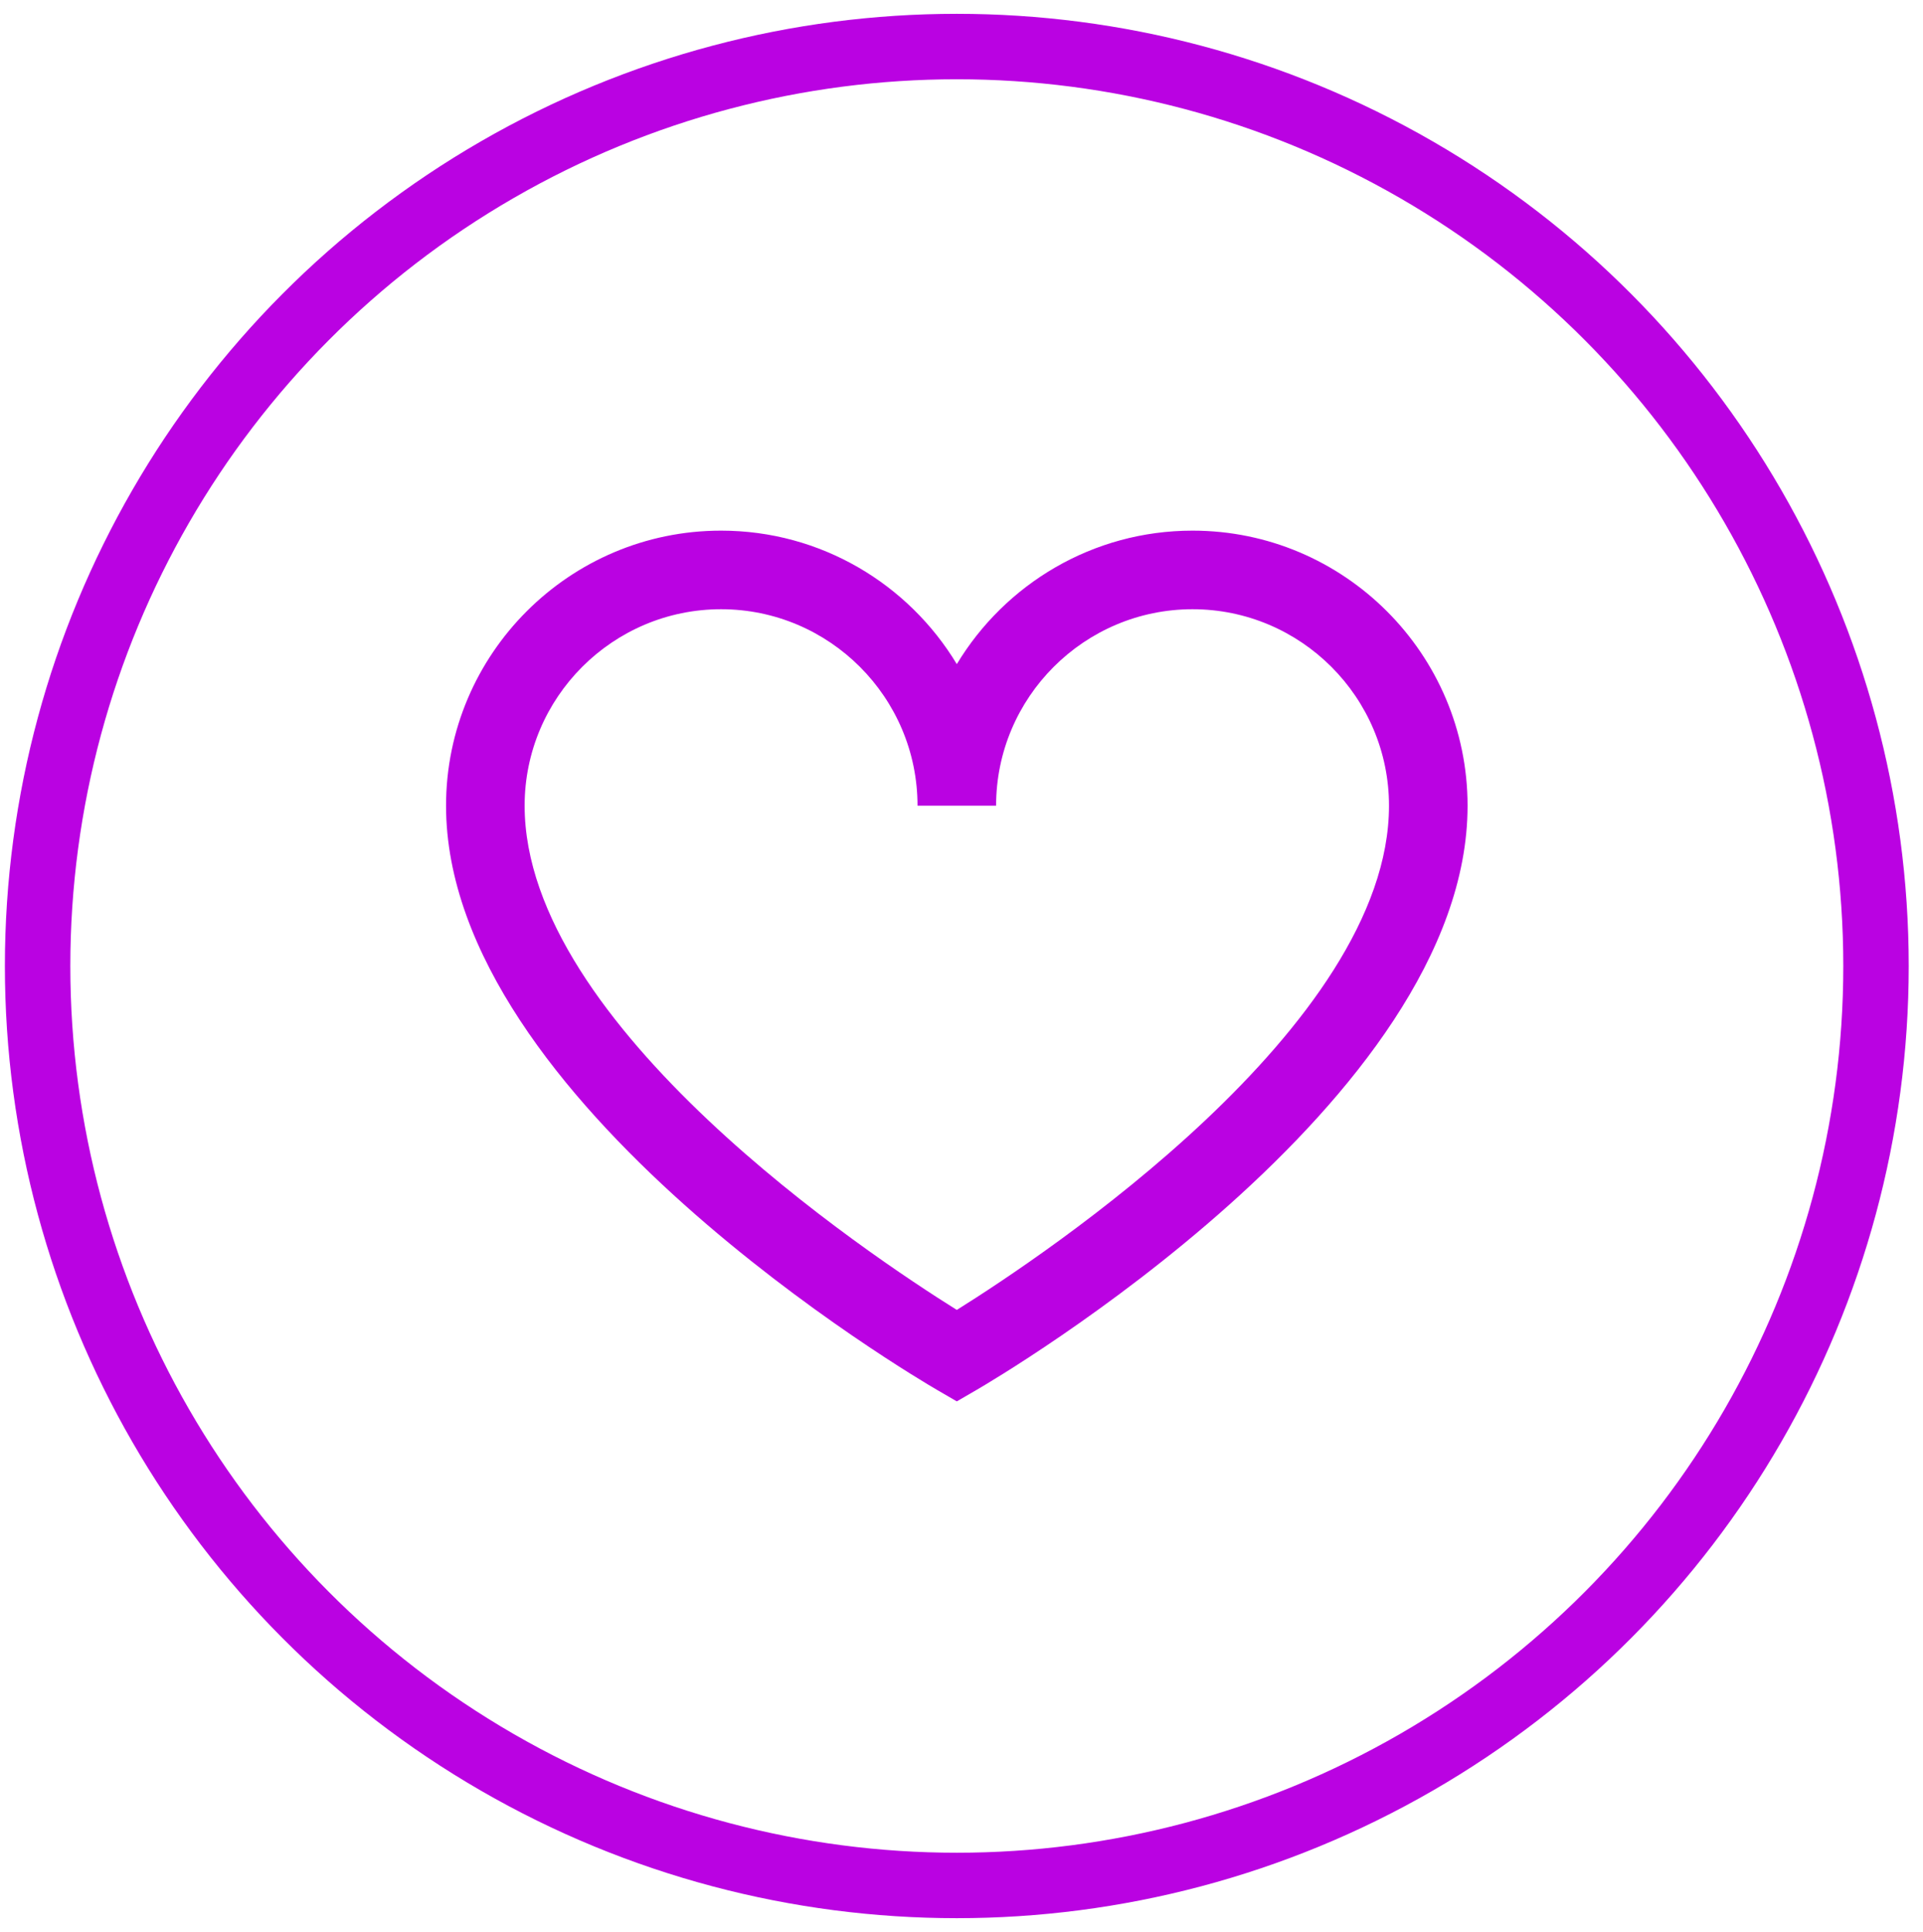 <?xml version="1.0" encoding="utf-8"?>
<!-- Generator: Adobe Illustrator 16.0.4, SVG Export Plug-In . SVG Version: 6.00 Build 0)  -->
<!DOCTYPE svg PUBLIC "-//W3C//DTD SVG 1.1//EN" "http://www.w3.org/Graphics/SVG/1.1/DTD/svg11.dtd">
<svg version="1.1" xmlns="http://www.w3.org/2000/svg" xmlns:xlink="http://www.w3.org/1999/xlink" x="0px" y="0px"
	 width="1361.728px" height="1367.727px" viewBox="182.998 507.02 1361.728 1367.727"
	 enable-background="new 182.998 507.02 1361.728 1367.727" xml:space="preserve">
<g id="Water" display="none">
	<path display="inline" fill="#008DF9" d="M864,728.339l-29.235,35.083c0,0-74.801,90.128-150.857,202.311
		c-38.028,56.092-77.161,117.338-106.417,176.584c-29.257,59.245-50.285,115.893-50.285,168.397
		c0,185.067,151.728,336.795,336.795,336.795c185.068,0,336.796-151.728,336.796-336.795c0-52.504-21.029-109.152-50.286-168.397
		c-29.257-59.246-68.39-120.492-106.417-176.584C968.037,853.55,893.235,763.422,893.235,763.422L864,728.339z M864,848.789
		c20.971,25.803,60.07,71.706,119.282,159.042c36.814,54.303,72.525,113.976,99.401,168.398
		c26.875,54.422,43.268,104.661,43.268,134.485c0,144.243-117.707,261.952-261.951,261.952s-261.952-117.709-261.952-261.952
		c0-29.824,16.394-80.062,43.269-134.485s62.586-114.095,99.402-168.398C803.929,920.495,843.029,874.592,864,848.789z
		 M676.892,1310.714c0,102.739,84.369,187.108,187.108,187.108v-74.843c-61.916,0-112.265-50.351-112.265-112.266H676.892z"/>
	
		<circle display="inline" fill="none" stroke="#008DF9" stroke-width="46.335" stroke-miterlimit="10" cx="864" cy="1187.924" r="650.91"/>
</g>
<g id="Volt" display="none">
	<path display="inline" fill="#C4FF12" d="M862.747,810.883v342l152,38l-148.201,380h-3.799v-305.178l-152-38l148.2-416.822H862.747
		 M938.747,734.883h-76h-3.801h-53.656l-17.974,50.54l-148.2,416.821l-28.043,78.889l81.205,20.292l94.468,23.599v245.859v76h76h3.8
		h51.945l18.886-48.374l148.201-380l31.35-80.408l-83.752-20.938l-94.43-23.636V810.883L938.747,734.883L938.747,734.883z"/>
	
		<circle display="inline" fill="none" stroke="#C4FF12" stroke-width="46.335" stroke-miterlimit="10" cx="864.001" cy="1190.883" r="650.91"/>
</g>
<g id="Sun" display="none">
	<path display="inline" fill="#FD8E22" d="M832.015,776.883v159.23h63.692v-159.23H832.015z M593.169,875.407l-44.784,44.783
		l112.457,113.452l45.779-45.779L593.169,875.407z M1134.554,875.407l-113.452,112.456l45.779,45.779l112.457-113.452
		L1134.554,875.407z M863.861,967.96c-122.74,0-222.923,100.183-222.923,222.923c0,122.74,100.183,222.923,222.923,222.923
		c122.74,0,222.923-100.183,222.923-222.923C1086.784,1068.143,986.602,967.96,863.861,967.96z M863.861,1031.652
		c88.318,0,159.23,70.912,159.23,159.23s-70.912,159.23-159.23,159.23s-159.231-70.912-159.231-159.23
		S775.543,1031.652,863.861,1031.652z M449.861,1159.037v63.692h159.231v-63.692H449.861z M1118.631,1159.037v63.692h159.23v-63.692
		H1118.631z M660.842,1348.123l-112.457,113.452l44.784,44.784l113.452-112.457L660.842,1348.123z M1066.881,1348.123
		l-45.779,45.779l113.452,112.457l44.784-44.784L1066.881,1348.123z M832.015,1445.652v159.23h63.692v-159.23H832.015z"/>
	
		<circle display="inline" fill="none" stroke="#FD8E22" stroke-width="46.335" stroke-miterlimit="10" cx="864.001" cy="1190.883" r="650.91"/>
</g>
<g id="Smile" display="none">
	
		<circle display="inline" fill="none" stroke="#F6F900" stroke-width="46.335" stroke-miterlimit="10" cx="863.861" cy="1190.883" r="650.91"/>
	<path display="inline" fill="#F6F900" d="M863.861,806.883c-211.698,0-384,172.302-384,384s172.302,384,384,384
		s384-172.302,384-384S1075.56,806.883,863.861,806.883z M863.861,870.883c177.109,0,320,142.89,320,320
		c0,177.11-142.891,320-320,320c-177.11,0-320-142.89-320-320C543.861,1013.773,686.751,870.883,863.861,870.883z M639.861,1126.883
		v64h160v-64H639.861z M927.861,1126.883v64h160v-64H927.861z M639.861,1286.883c0,0,51.392,160,224,160s224-160,224-160H639.861z"
		/>
</g>
<g id="Peach" display="none">
	
		<circle display="inline" fill="none" stroke="#FD8E22" stroke-width="46.335" stroke-miterlimit="10" cx="863.861" cy="1190.883" r="650.91"/>
	<path display="inline" fill="#FD8E22" d="M786.153,761.414l-29.011,60.095c57.855,27.389,74.693,57.896,77.708,79.781
		c-22.494-6.782-46.033-10.361-70.456-10.361c-168.881,0-298.401,167.257-298.401,364.711c0,197.454,129.52,364.712,298.401,364.712
		c35.215,0,68.465-8.217,99.467-21.758c31.024,13.443,64.276,21.758,99.467,21.758c168.881,0,298.4-167.258,298.4-364.712
		c0-197.454-129.52-364.711-298.4-364.711c-21.949,0-43.783,2.862-64.239,8.289C894.26,852.898,863.409,797.988,786.153,761.414z
		 M764.395,957.239c9.2,0,17.965,0.71,26.939,2.072c-37.24,32.426-68.656,73.774-90.142,122.262l60.095,26.938
		c41.096-92.734,117.401-151.272,202.042-151.272c124.082,0,232.089,129.617,232.089,298.4s-108.007,298.4-232.089,298.4
		c-84.642,0-160.948-58.538-202.042-151.272l-60.095,26.939c21.486,48.486,52.902,89.835,90.142,122.261
		c-8.974,1.362-17.739,2.072-26.939,2.072c-124.083,0-232.09-129.617-232.09-298.4S640.312,957.239,764.395,957.239z"/>
</g>
<g id="Flower" display="none">
	<path display="inline" fill="#F900C1" d="M863.855,832.142c-87.029,0-157.216,69.114-162.369,154.904
		c-77.053-15.172-156.975,25.013-185.697,100.781c-29.873,78.803,7.733,165,81.184,202.494
		c-48.887,68.818-38.632,164.997,27.062,220.225c69.146,58.167,173.284,48.626,231.422-20.529
		c3.612-4.294,4.536-10.206,7.466-14.931c3.119,5.156,4.486,11.211,8.398,15.864c58.167,69.145,162.303,78.706,231.423,20.529
		c65.803-55.354,75.329-151.405,26.128-220.225c74.733-36.944,113.184-123.974,83.052-203.427
		c-28.725-75.774-108.655-115.958-185.698-100.781C1021.072,901.256,950.885,832.142,863.855,832.142z M863.855,891.863
		c58.062,0,104.514,46.451,104.514,104.514c0,4.675-1.999,13.011-5.599,23.329c-0.111,0.319,0.115,0.61,0,0.934l-88.649,125.975
		c9.297-30.832,19.596-65.731,19.596-75.585c0-16.483-13.378-29.861-29.861-29.861c-16.482,0-29.86,13.378-29.86,29.861
		c0,9.399,8.21,42.624,15.863,72.786l-86.783-130.642c-2.008-6.935-3.732-13.111-3.732-16.797
		C759.343,938.314,805.793,891.863,863.855,891.863z M666.027,1041.168c13.622-0.478,27.48,1.385,41.059,6.532
		c2.286,0.872,6.168,3.995,11.198,7.465c0.297,0.205,0.628-0.212,0.933,0l83.051,125.975c-26.117-17.69-55.292-36.854-64.388-40.125
		c-15.527-5.584-32.675,2.231-38.259,17.729c-5.583,15.498,2.232,32.646,17.73,38.26c8.947,3.217,43.972,5.736,75.585,7.465
		l-151.171,41.992c-3.846-0.676-7.126-1.966-9.332-2.799c-54.306-20.587-81.245-80.995-60.655-135.308
		C587.219,1067.626,625.16,1042.604,666.027,1041.168z M1061.685,1041.168c40.863,1.439,78.811,26.463,94.249,67.188
		c20.584,54.273-6.355,114.724-60.655,135.308c-3.732,1.409-11.2,3.125-19.597,3.732L930.11,1204.47
		c32.521-1.696,70.647-4.011,80.251-7.465c15.497-5.613,23.313-22.761,17.729-38.259c-5.584-15.499-22.731-23.314-38.26-17.73
		c-9.871,3.551-42.308,24.712-69.054,42.925l90.517-130.642c3.731-2.51,7.484-4.898,9.331-5.599
		C1034.194,1042.555,1048.063,1040.688,1061.685,1041.168z M813.466,1261.393c-26.572,18.562-59.308,41.371-66.254,49.458
		c-10.749,12.512-8.778,32.205,3.733,42.925c12.542,10.72,31.272,8.779,41.992-3.733c8.021-9.335,28.768-56.539,41.059-84.917
		v110.112c-5.438,35.812-16.332,67.09-24.262,76.52c-37.357,44.436-102.994,50.451-147.438,13.063
		c-44.436-37.357-50.452-102.993-13.064-147.438c3.152-3.757,10.387-9.354,19.596-14.93l3.732-1.867L813.466,1261.393z
		 M917.046,1263.259l142.773,41.059c8.302,5.229,14.805,10.524,17.729,13.998c37.379,44.41,31.383,110.049-13.064,147.438
		c-44.411,37.379-110.049,31.382-147.438-13.064c-7.57-9.005-17.679-38.139-23.329-71.854v-115.71
		c12.291,28.377,33.037,75.582,41.059,84.917c10.721,12.512,29.481,14.453,41.992,3.733c12.513-10.721,14.482-30.414,3.732-42.925
		C973.883,1303.147,943.366,1281.701,917.046,1263.259z"/>
	
		<circle display="inline" fill="none" stroke="#F900C1" stroke-width="46.335" stroke-miterlimit="10" cx="863.861" cy="1190.883" r="650.91"/>
</g>
<g id="Heart">
	<circle fill="none" stroke="#BA02E2" stroke-width="46.335" stroke-miterlimit="10" cx="860.539" cy="1190.883" r="650.91"/>
	<path fill="#BA02E2" d="M860.539,1499.096L846.601,1491c-14.218-8.236-347.747-204.047-347.747-413.575
		c0-107.393,87.36-194.754,194.754-194.754c70.751,0,132.822,37.921,166.932,94.511c34.11-56.59,96.18-94.511,166.932-94.511
		c107.365,0,194.754,87.361,194.754,194.754c0,209.527-333.529,405.338-347.746,413.575L860.539,1499.096z M693.607,938.315
		c-76.706,0-139.11,62.405-139.11,139.11c0,155.97,244.389,318.422,306.042,356.928c61.653-38.506,306.042-200.958,306.042-356.928
		c0-76.705-62.404-139.11-139.11-139.11c-76.704,0-139.109,62.405-139.109,139.11h-55.645
		C832.717,1000.72,770.312,938.315,693.607,938.315z"/>
</g>
<g id="Music" display="none">
	<path display="inline" fill="#E22C02" d="M1167.059,865.283l-32.548,6.852l-438.545,82.228l-22.27,3.426v23.126v344.326
		c-16.242-9.551-34.743-15.417-54.818-15.417c-60.226,0-109.636,49.409-109.636,109.636c0,60.226,49.41,109.637,109.636,109.637
		c60.225,0,109.636-49.411,109.636-109.637V1112.82l383.727-71.948v202.142c-16.243-9.551-34.744-15.418-54.818-15.418
		c-60.226,0-109.637,49.41-109.637,109.637c0,60.225,49.411,109.636,109.637,109.636c60.225,0,109.636-49.411,109.636-109.636
		V898.688V865.283z M1112.241,931.236v54.818l-383.727,71.949v-54.818L1112.241,931.236z M1057.423,1282.414
		c30.6,0,54.818,24.219,54.818,54.819s-24.219,54.818-54.818,54.818s-54.818-24.219-54.818-54.818
		S1026.823,1282.414,1057.423,1282.414z M618.878,1364.642c30.6,0,54.818,24.218,54.818,54.817
		c0,30.601-24.218,54.818-54.818,54.818s-54.818-24.218-54.818-54.818C564.061,1388.859,588.279,1364.642,618.878,1364.642z"/>
	
		<circle display="inline" fill="none" stroke="#E22C02" stroke-width="46.335" stroke-miterlimit="10" cx="860.539" cy="1190.883" r="650.91"/>
</g>
</svg>
